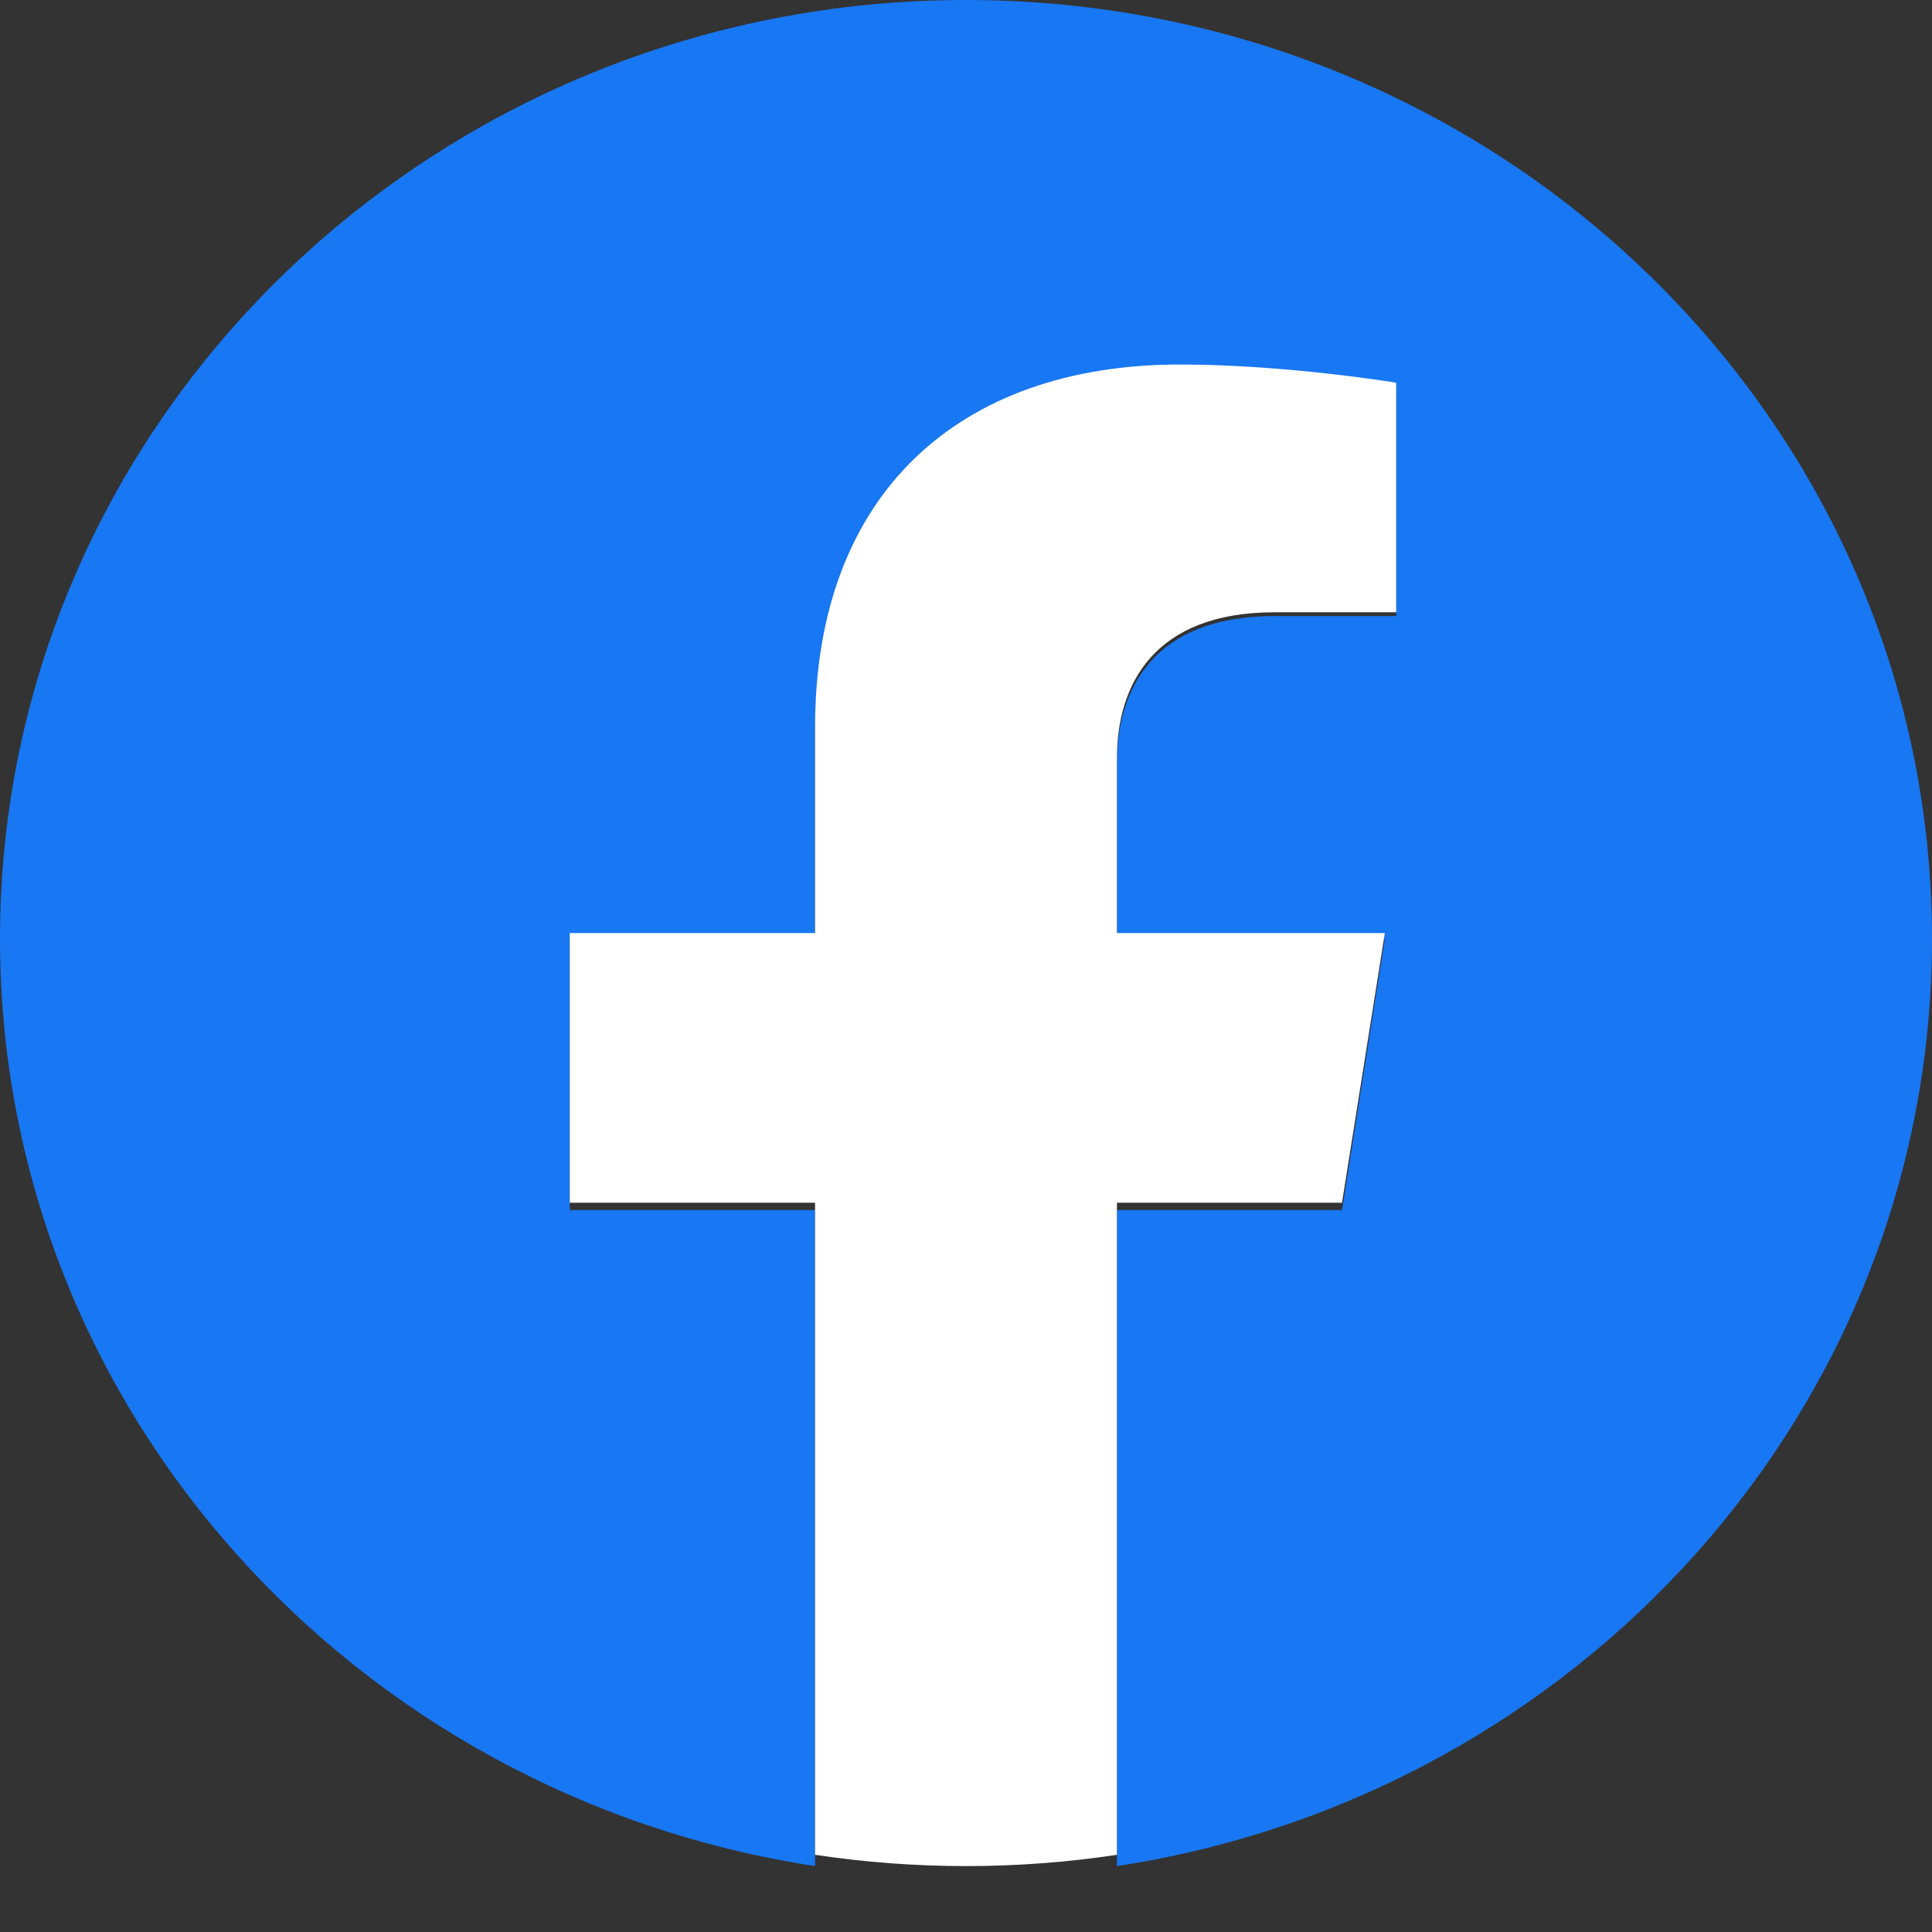 <svg width="24" height="24" viewBox="0 0 24 24" fill="none" xmlns="http://www.w3.org/2000/svg">
<rect x="0" y="0" width="24" height="24" fill="#333333" stroke="none"/>
<path d="M24 11.662C24 5.221 18.627 0 12 0C5.373 0 0 5.221 0 11.662C0 17.482 4.388 22.306 10.125 23.181V15.032H7.078V11.662H10.125V9.092C10.125 6.17 11.917 4.555 14.658 4.555C15.97 4.555 17.344 4.783 17.344 4.783V7.653H15.831C14.34 7.653 13.875 8.552 13.875 9.475V11.662H17.203L16.671 15.032H13.875V23.181C19.612 22.306 24 17.482 24 11.662Z" fill="#1877F2"/>
<path d="M16.671 14.941L17.203 11.591H13.875V9.417C13.875 8.501 14.34 7.606 15.831 7.606H17.344V4.754C17.344 4.754 15.97 4.528 14.658 4.528C11.916 4.528 10.125 6.132 10.125 9.037V11.591H7.078V14.941H10.125V23.041C11.367 23.228 12.633 23.228 13.875 23.041V14.941H16.671Z" fill="white"/>
</svg>
